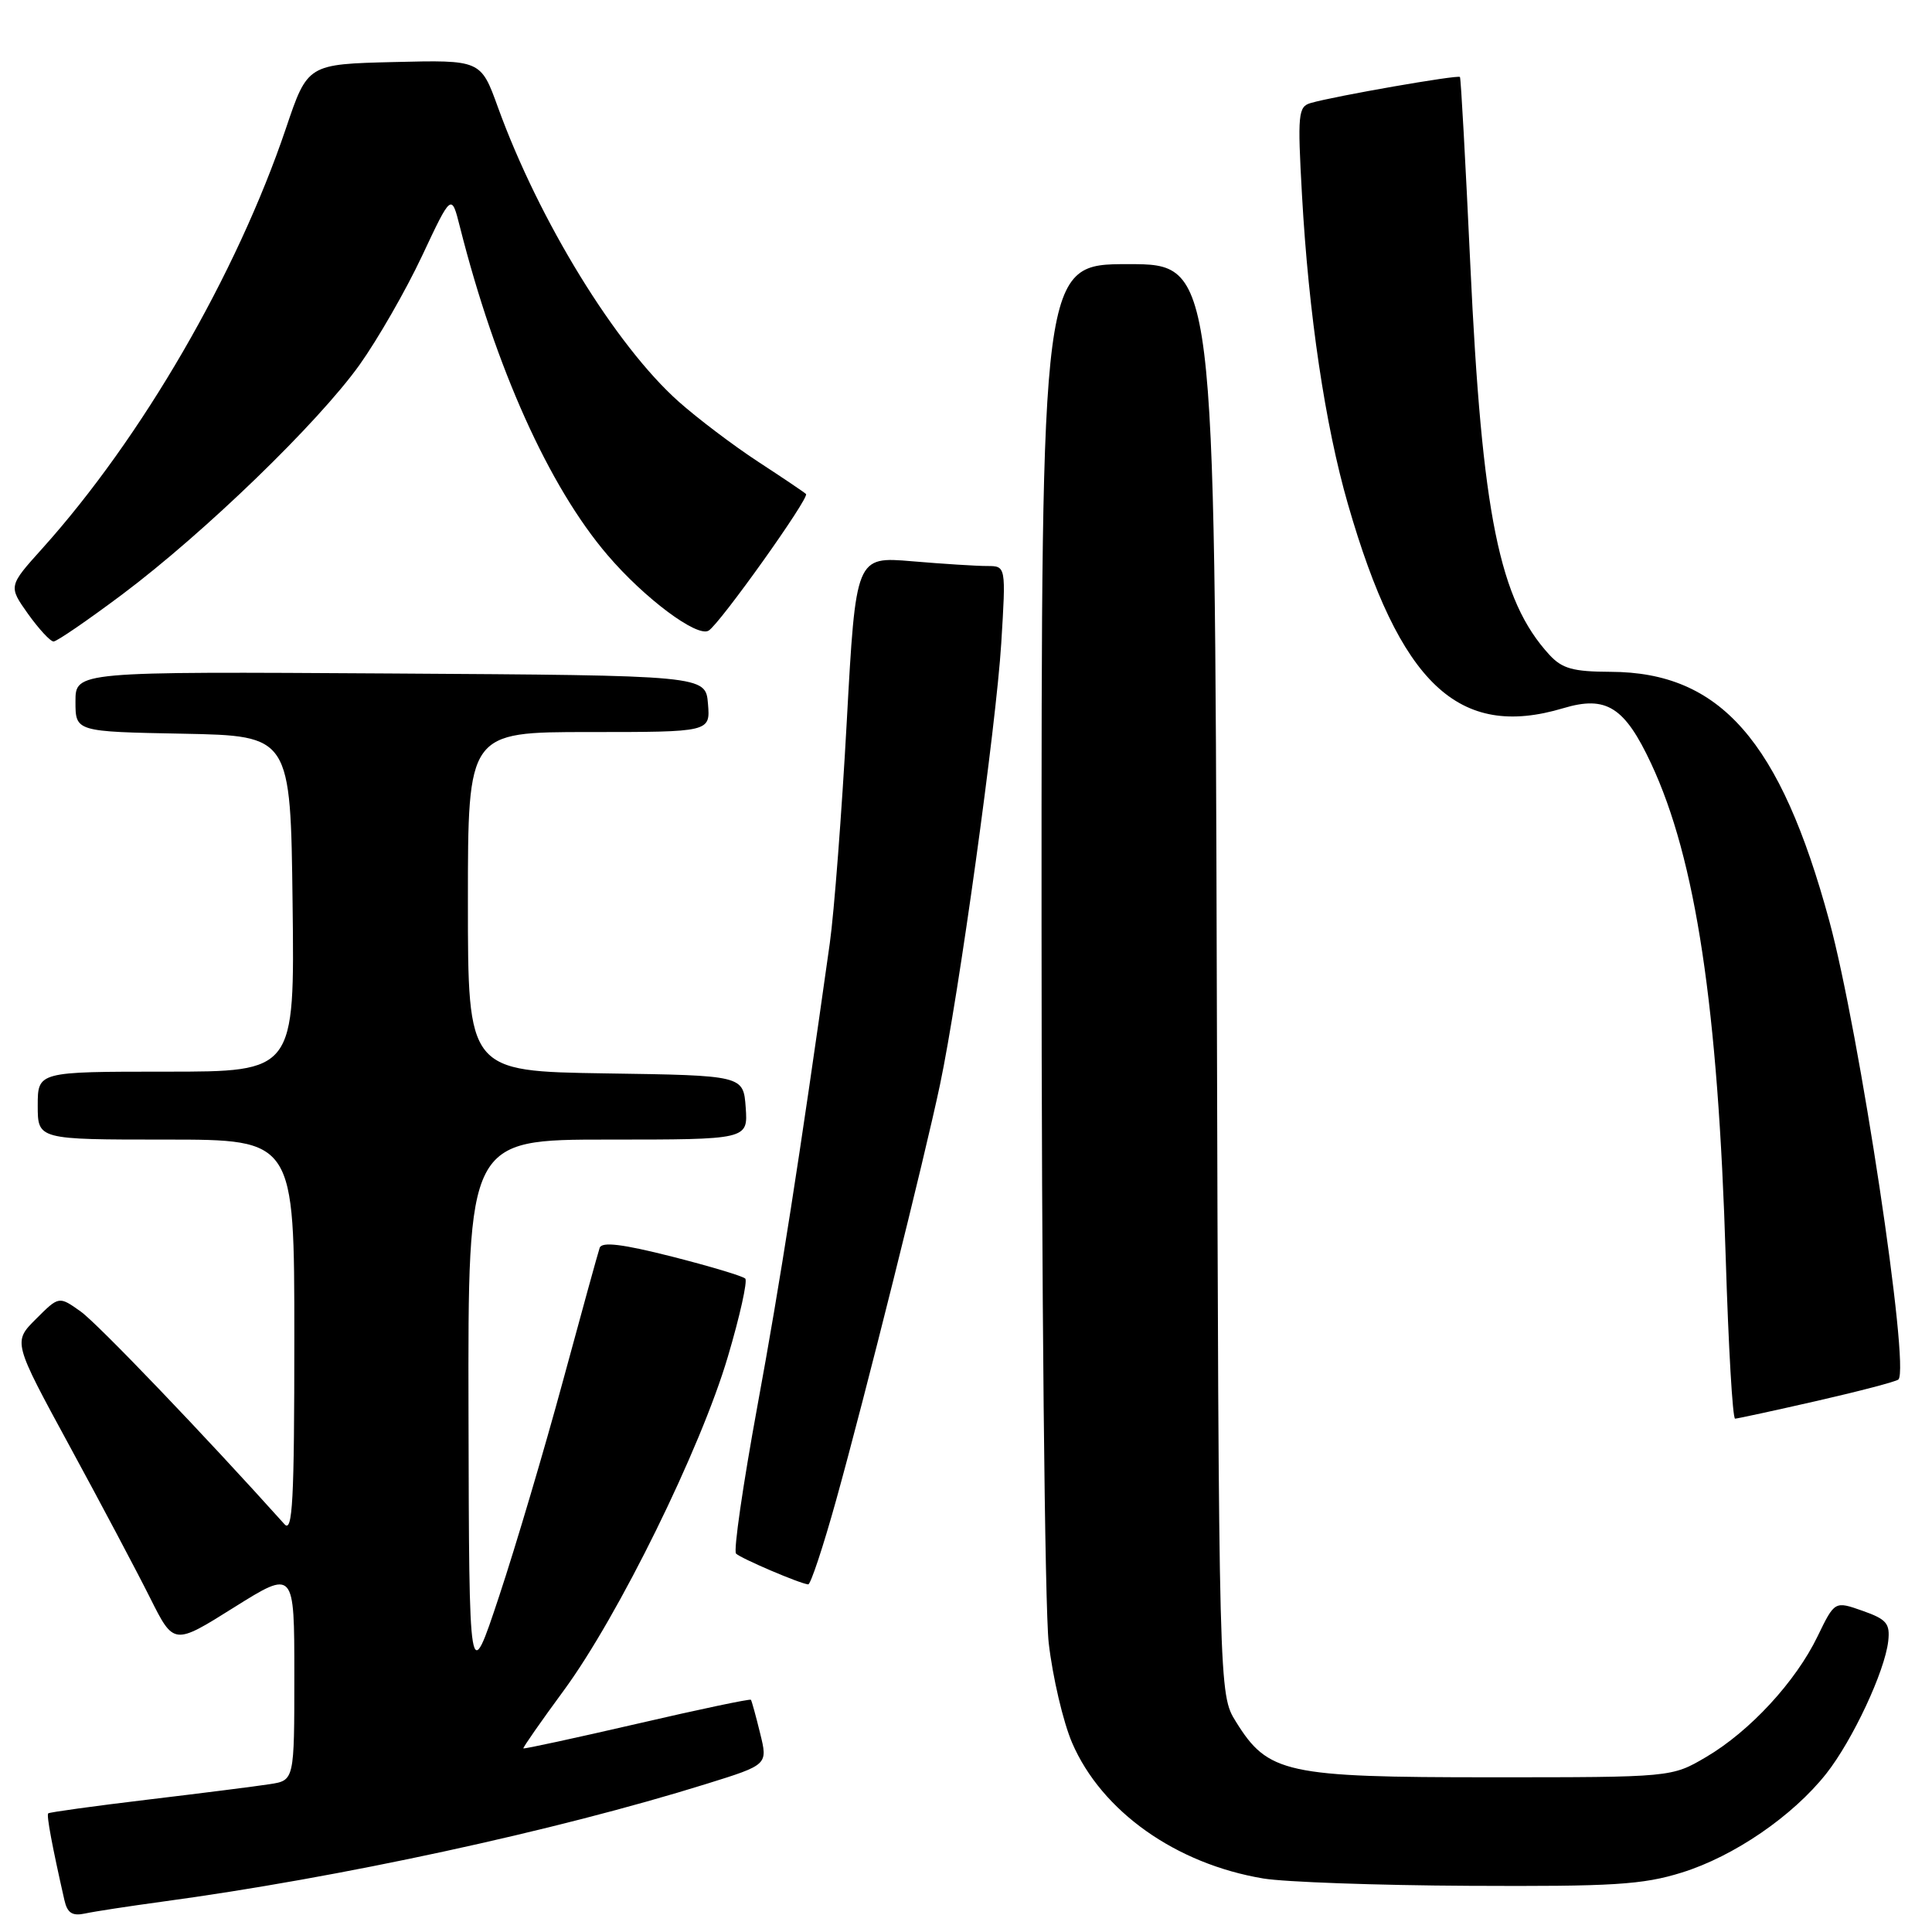 <?xml version="1.0" encoding="UTF-8" standalone="no"?>
<!DOCTYPE svg PUBLIC "-//W3C//DTD SVG 1.1//EN" "http://www.w3.org/Graphics/SVG/1.1/DTD/svg11.dtd" >
<svg xmlns="http://www.w3.org/2000/svg" xmlns:xlink="http://www.w3.org/1999/xlink" version="1.1" viewBox="0 0 256 256">
 <g >
 <path fill="currentColor"
d=" M 21.50 251.98 C 45.01 248.80 73.57 242.62 93.62 236.37 C 101.75 233.84 101.75 233.84 100.72 229.67 C 100.16 227.38 99.61 225.38 99.50 225.23 C 99.39 225.08 92.59 226.51 84.41 228.41 C 76.22 230.30 69.44 231.77 69.35 231.67 C 69.26 231.58 71.67 228.12 74.70 224.00 C 81.95 214.13 92.85 191.96 96.45 179.75 C 98.04 174.39 99.07 169.74 98.75 169.42 C 98.43 169.09 94.05 167.78 89.02 166.50 C 82.47 164.84 79.75 164.51 79.46 165.34 C 79.24 165.98 77.05 173.93 74.59 183.00 C 72.13 192.07 68.33 204.90 66.14 211.50 C 62.16 223.50 62.16 223.50 62.08 187.25 C 62.00 151.00 62.00 151.00 80.56 151.00 C 99.11 151.00 99.11 151.00 98.81 146.75 C 98.50 142.50 98.50 142.50 80.25 142.23 C 62.00 141.95 62.00 141.95 62.00 119.48 C 62.00 97.00 62.00 97.00 78.06 97.00 C 94.12 97.00 94.12 97.00 93.81 93.25 C 93.50 89.50 93.50 89.50 51.75 89.24 C 10.00 88.98 10.00 88.98 10.00 92.96 C 10.00 96.95 10.00 96.95 24.25 97.22 C 38.50 97.50 38.50 97.50 38.77 119.75 C 39.04 142.00 39.04 142.00 22.02 142.00 C 5.00 142.00 5.00 142.00 5.00 146.50 C 5.00 151.00 5.00 151.00 22.00 151.00 C 39.00 151.00 39.00 151.00 39.00 177.21 C 39.00 198.93 38.77 203.18 37.69 201.96 C 27.17 190.24 12.94 175.38 10.69 173.78 C 7.81 171.73 7.81 171.73 4.77 174.77 C 1.72 177.81 1.72 177.81 9.25 191.66 C 13.39 199.27 18.18 208.31 19.90 211.75 C 23.03 218.00 23.03 218.00 31.01 212.99 C 39.00 207.99 39.00 207.99 39.00 221.95 C 39.00 235.91 39.00 235.91 35.75 236.41 C 33.96 236.69 26.69 237.61 19.58 238.46 C 12.48 239.31 6.54 240.13 6.39 240.28 C 6.14 240.52 6.92 244.67 8.53 251.76 C 8.92 253.49 9.57 253.91 11.27 253.55 C 12.50 253.28 17.10 252.58 21.50 251.98 Z  M 222.86 248.12 C 229.76 245.97 237.52 240.66 241.98 235.03 C 245.47 230.61 249.75 221.47 250.20 217.46 C 250.46 215.12 249.98 214.56 246.80 213.44 C 243.11 212.14 243.11 212.14 240.84 216.82 C 237.94 222.83 231.85 229.42 226.06 232.82 C 221.50 235.50 221.50 235.50 197.50 235.50 C 170.38 235.50 168.02 234.99 163.77 228.14 C 161.50 224.50 161.50 224.50 161.23 129.75 C 160.96 35.00 160.96 35.00 149.48 35.00 C 138.00 35.00 138.00 35.00 138.01 122.25 C 138.01 170.37 138.44 213.18 138.96 217.70 C 139.48 222.21 140.87 228.16 142.06 230.93 C 145.97 240.00 155.78 246.97 167.40 248.91 C 170.21 249.38 182.47 249.82 194.66 249.88 C 213.76 249.98 217.66 249.74 222.86 248.12 Z  M 110.80 198.75 C 114.61 185.06 122.51 153.45 124.56 143.70 C 127.04 131.93 131.99 96.21 132.67 85.25 C 133.30 75.00 133.30 75.00 130.80 75.00 C 129.43 75.00 124.95 74.72 120.85 74.37 C 113.40 73.74 113.40 73.74 112.20 95.62 C 111.54 107.65 110.53 120.88 109.95 125.00 C 105.94 153.50 103.38 169.91 100.35 186.36 C 98.45 196.73 97.17 205.51 97.53 205.86 C 98.17 206.50 105.98 209.84 107.09 209.94 C 107.41 209.97 109.08 204.94 110.80 198.75 Z  M 240.78 185.62 C 246.43 184.33 251.27 183.06 251.55 182.79 C 253.10 181.24 246.39 136.75 242.39 122.02 C 235.90 98.14 227.94 89.07 213.42 89.02 C 208.42 89.00 206.99 88.60 205.29 86.75 C 198.66 79.52 196.37 68.21 194.82 35.00 C 194.19 21.52 193.58 10.36 193.45 10.20 C 193.21 9.88 176.80 12.74 173.68 13.65 C 172.01 14.13 171.92 15.11 172.52 25.84 C 173.40 41.62 175.59 56.35 178.61 66.81 C 185.48 90.64 193.25 98.00 207.14 93.84 C 212.84 92.13 215.27 93.66 218.79 101.19 C 224.70 113.83 227.66 133.47 228.67 166.75 C 229.03 178.44 229.58 187.99 229.91 187.98 C 230.23 187.97 235.12 186.91 240.78 185.62 Z  M 16.19 78.77 C 27.11 70.58 42.13 56.04 47.63 48.36 C 50.04 44.98 53.77 38.49 55.92 33.92 C 59.82 25.62 59.82 25.62 60.94 30.06 C 65.67 48.76 72.72 64.45 80.50 73.55 C 85.38 79.27 92.38 84.50 93.90 83.56 C 95.40 82.64 107.29 65.95 106.80 65.46 C 106.57 65.23 103.70 63.30 100.44 61.17 C 97.17 59.03 92.44 55.45 89.92 53.21 C 81.57 45.77 71.42 29.23 65.98 14.22 C 63.71 7.94 63.71 7.94 52.24 8.22 C 40.76 8.50 40.76 8.50 37.89 17.00 C 31.34 36.37 18.79 58.00 5.63 72.65 C 1.11 77.67 1.11 77.67 3.71 81.34 C 5.15 83.35 6.67 85.00 7.10 85.00 C 7.53 85.00 11.62 82.19 16.19 78.77 Z "/>
</g>
</svg>